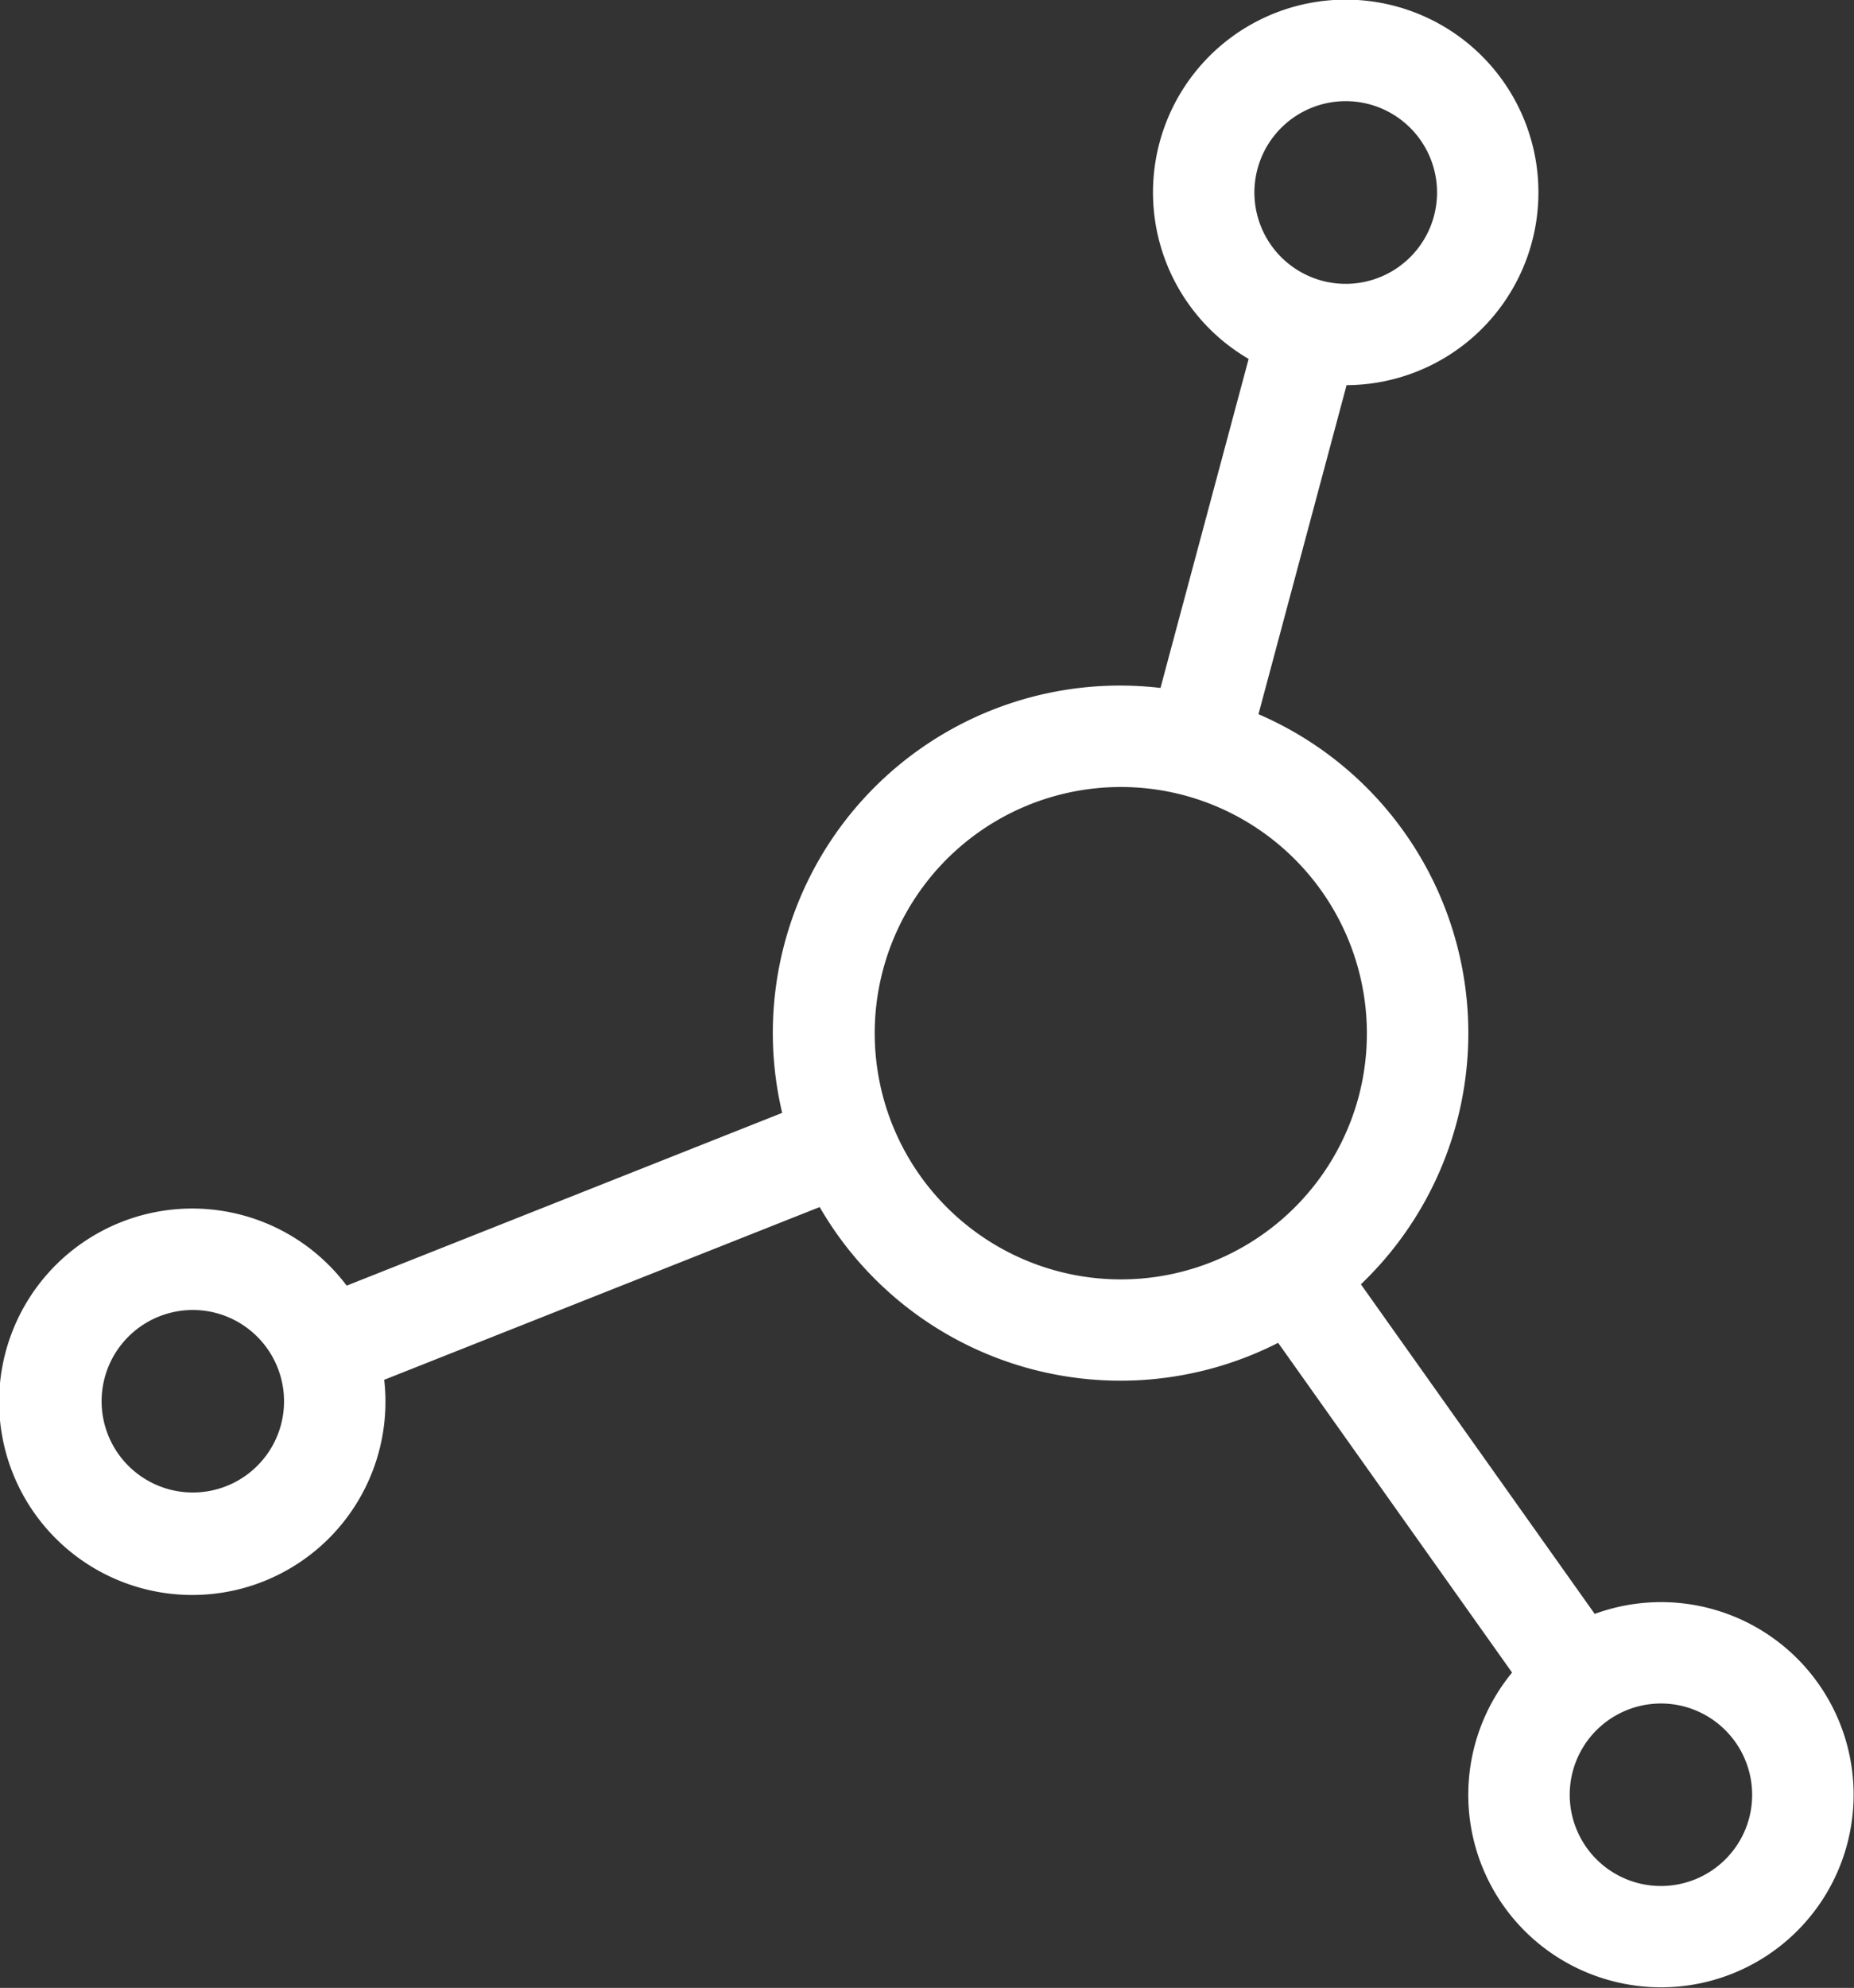 <svg xmlns="http://www.w3.org/2000/svg" width="101.188" height="108.469" viewBox="0 0 101.188 108.469">
  <rect x="0" y="0" width="101.188" height="108.469" fill="#333333" stroke="none"/>
<defs>
    <style>
      .cls-1 {
        fill: #fff;
        fill-rule: evenodd;
      }
    </style>
  </defs>
  <path class="cls-1" d="M88,109.016A10.5,10.5,0,0,1,82.589,92.2L69.821,74.208A18.958,18.958,0,0,1,44.8,66.8L21.032,76.226a10.543,10.543,0,1,1-2.048-5.138l23.769-9.427A18.948,18.948,0,0,1,63.4,38.475l4.811-17.953a10.518,10.518,0,1,1,5.346,1.432L68.748,39.908a18.947,18.947,0,0,1,5.59,31.107L87.1,89A10.509,10.509,0,1,1,88,109.016ZM11.872,72.585a4.979,4.979,0,1,0,3.525,6.1A4.987,4.987,0,0,0,11.872,72.585ZM78.323,12.737a4.984,4.984,0,1,0-6.1,3.52A4.987,4.987,0,0,0,78.323,12.737ZM64.7,44.335a13.433,13.433,0,1,0,9.512,16.456A13.455,13.455,0,0,0,64.7,44.335ZM92,94.057a4.979,4.979,0,1,0,3.524,6.1A4.988,4.988,0,0,0,92,94.057Z" transform="translate(-0.063 -0.938)"/>
</svg>
